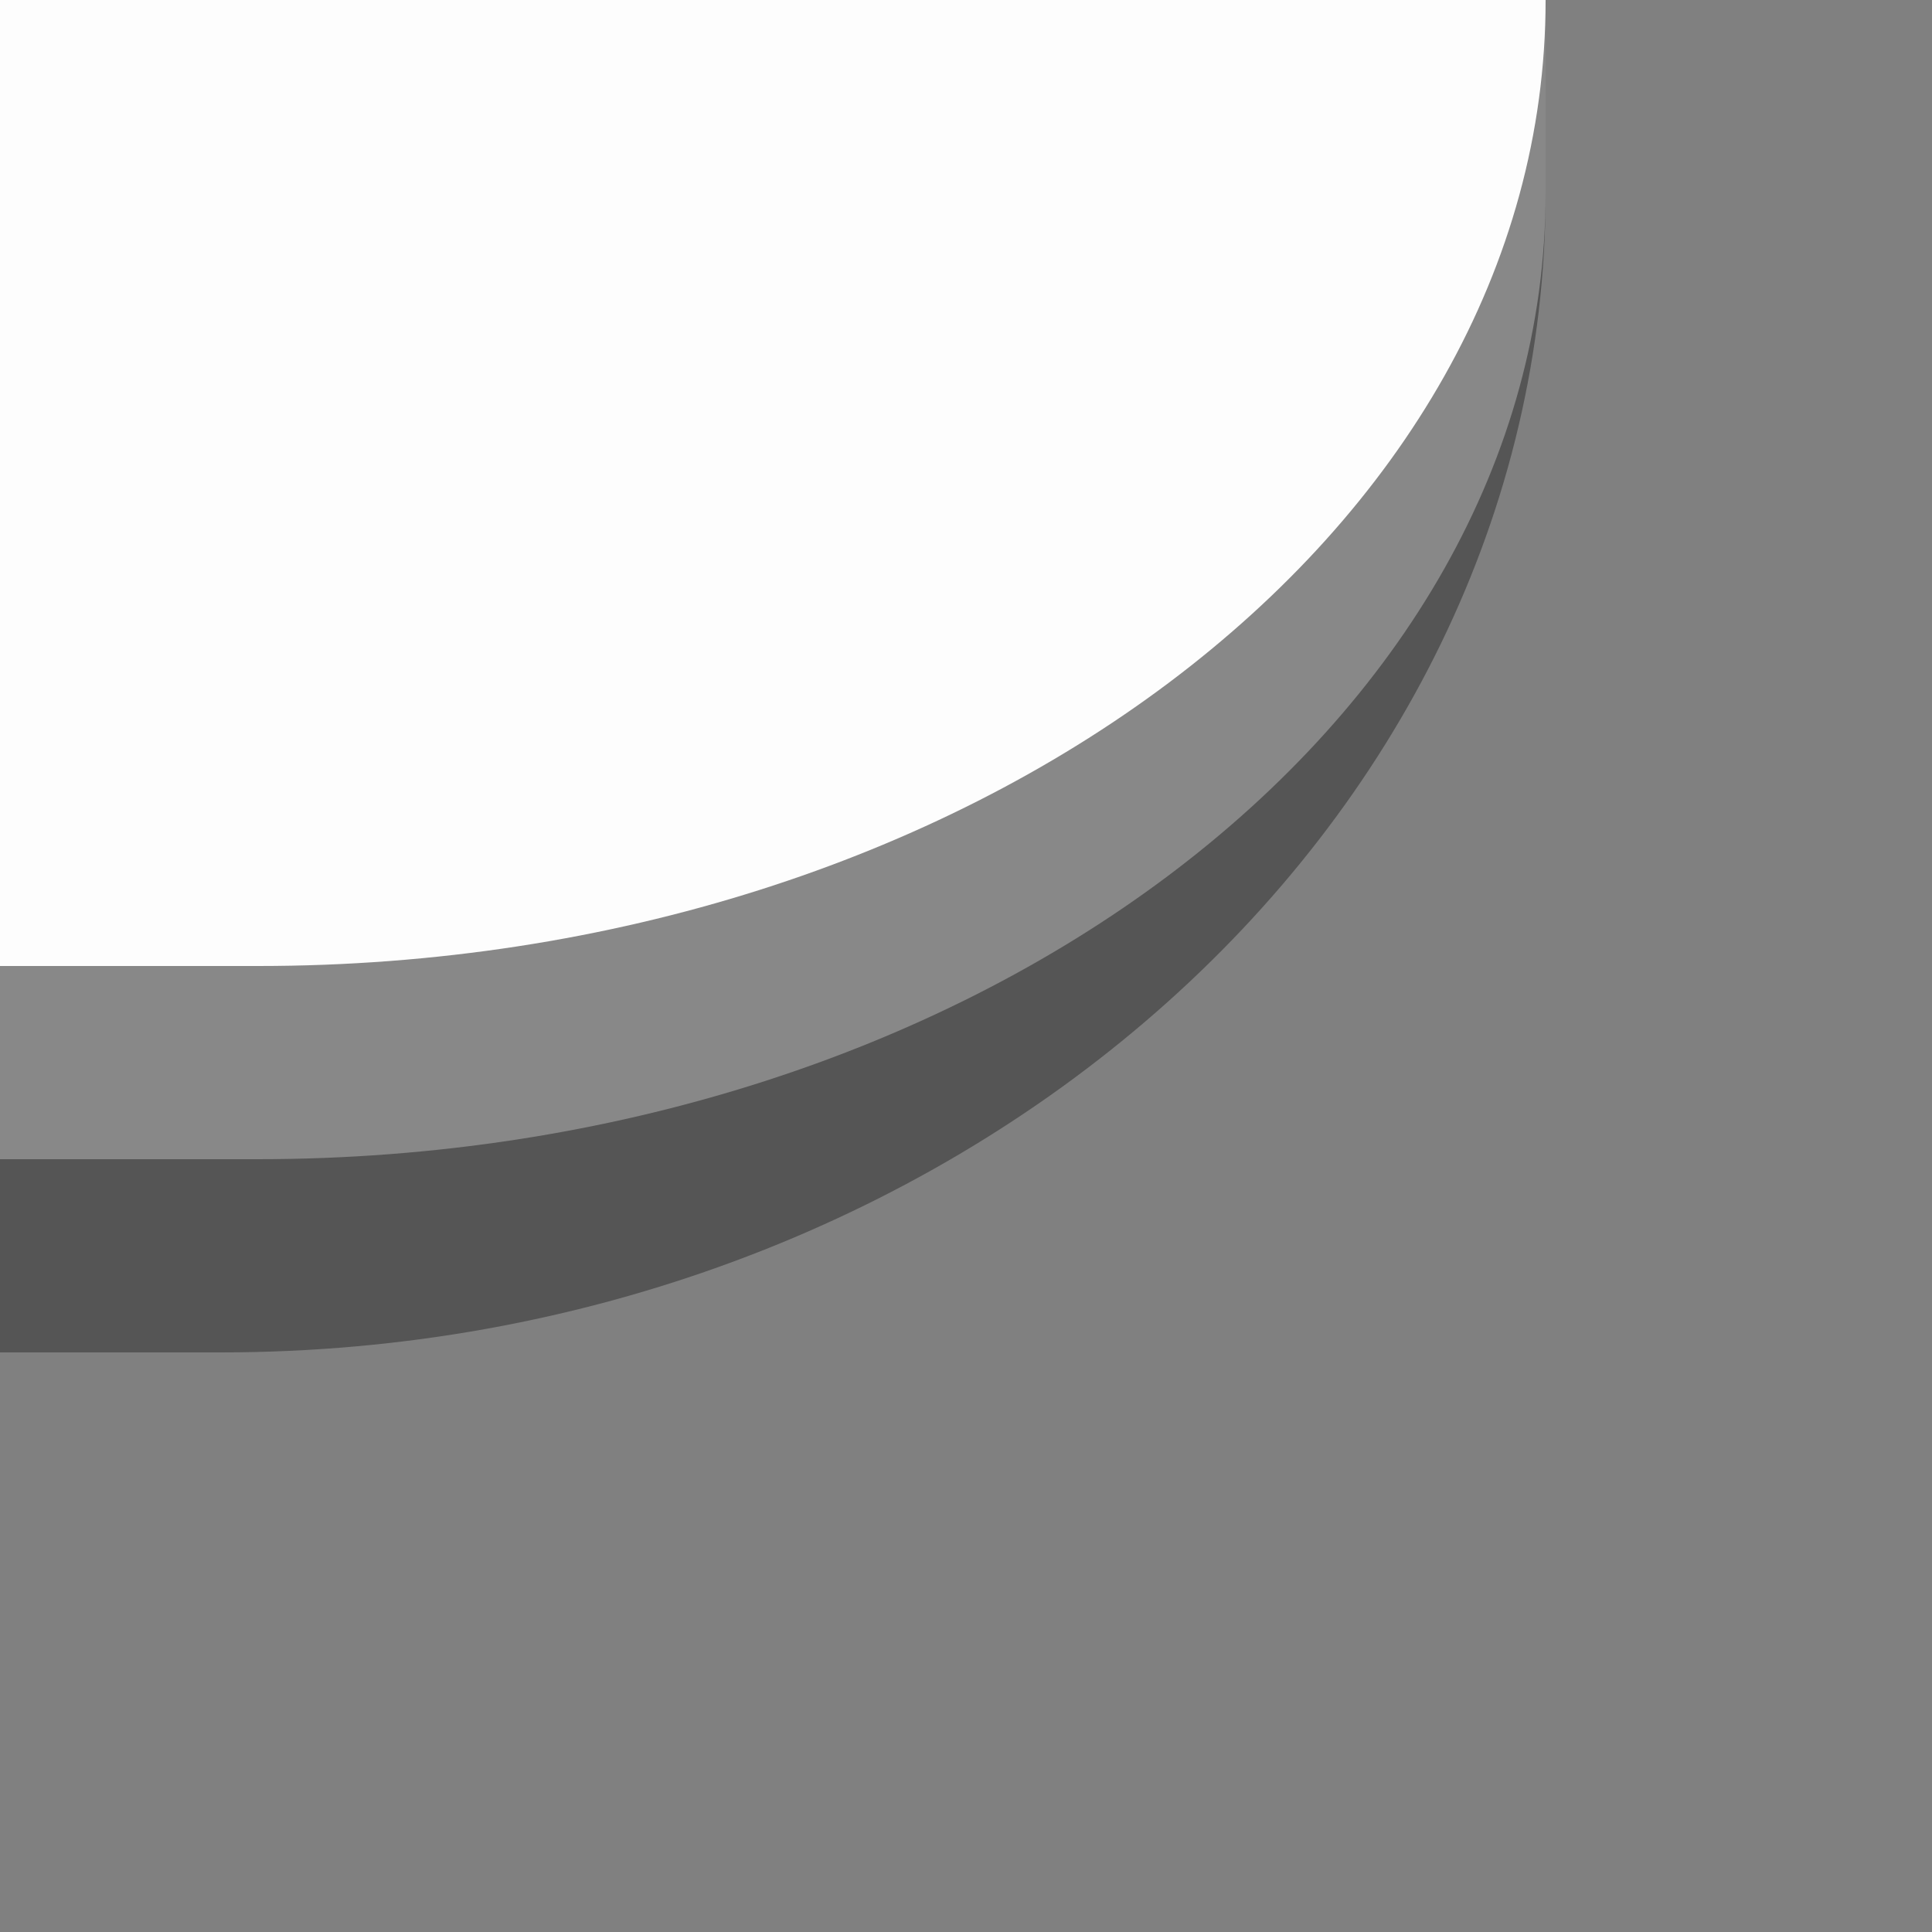 <?xml version="1.0" encoding="UTF-8"?>
<svg xmlns="http://www.w3.org/2000/svg" xmlns:xlink="http://www.w3.org/1999/xlink" baseProfile="tiny" contentScriptType="text/ecmascript" contentStyleType="text/css" height="10px" preserveAspectRatio="xMidYMid meet" version="1.1" viewBox="0 0 10 10" width="10px" x="0px" y="0px" zoomAndPan="magnify">
<rect x="0" y="0" width="10" height="10" fill="#808080" stroke="none"/>
<path d="M 5.714 1.0 C 5.714 3.207 3.663 5.0 1.143 5.0 L 0.0 5.0 L 0.0 7.0 L 1.143 7.0 C 4.913 7.0 8.0 4.301 8.0 1.0 L 8.0 0.0 L 5.714 0.0 L 5.714 1.0 z " fill="#141414" fill-opacity="0.4" stroke-opacity="0.4"/>
<path d="M 1.333 6.0 C 5.008 6.0 8.0 3.758 8.0 1.0 L 8.0 0.0 L 0.0 0.0 L 0.0 6.0 L 1.333 6.0 z " fill="#fdfdfd" fill-opacity="0.3" stroke-opacity="0.3"/>
<path d="M 0.0 5.0 L 1.336 5.0 C 5.014 5.0 8.0 2.762 8.0 0.0 L 0.0 0.0 L 0.0 5.0 z " fill="#fdfdfd"/>
<rect fill="none" height="10" width="10" x="0"/>
<defs>
<linearGradient gradientUnits="userSpaceOnUse" x1="3.001" x2="3.001" xlink:actuate="onLoad" xlink:show="other" xlink:type="simple" y1="5" y2="-44">
<stop offset="0" stop-color="#464646"/>
<stop offset="0.328" stop-color="#4a4a4a"/>
<stop offset="0.679" stop-color="#575757"/>
<stop offset="0.896" stop-color="#636363"/>
<stop offset="0.931" stop-color="#666666"/>
<stop offset="0.961" stop-color="#717171"/>
<stop offset="0.99" stop-color="#838383"/>
<stop offset="1" stop-color="#8b8b8b"/>
</linearGradient>
</defs>
</svg>
